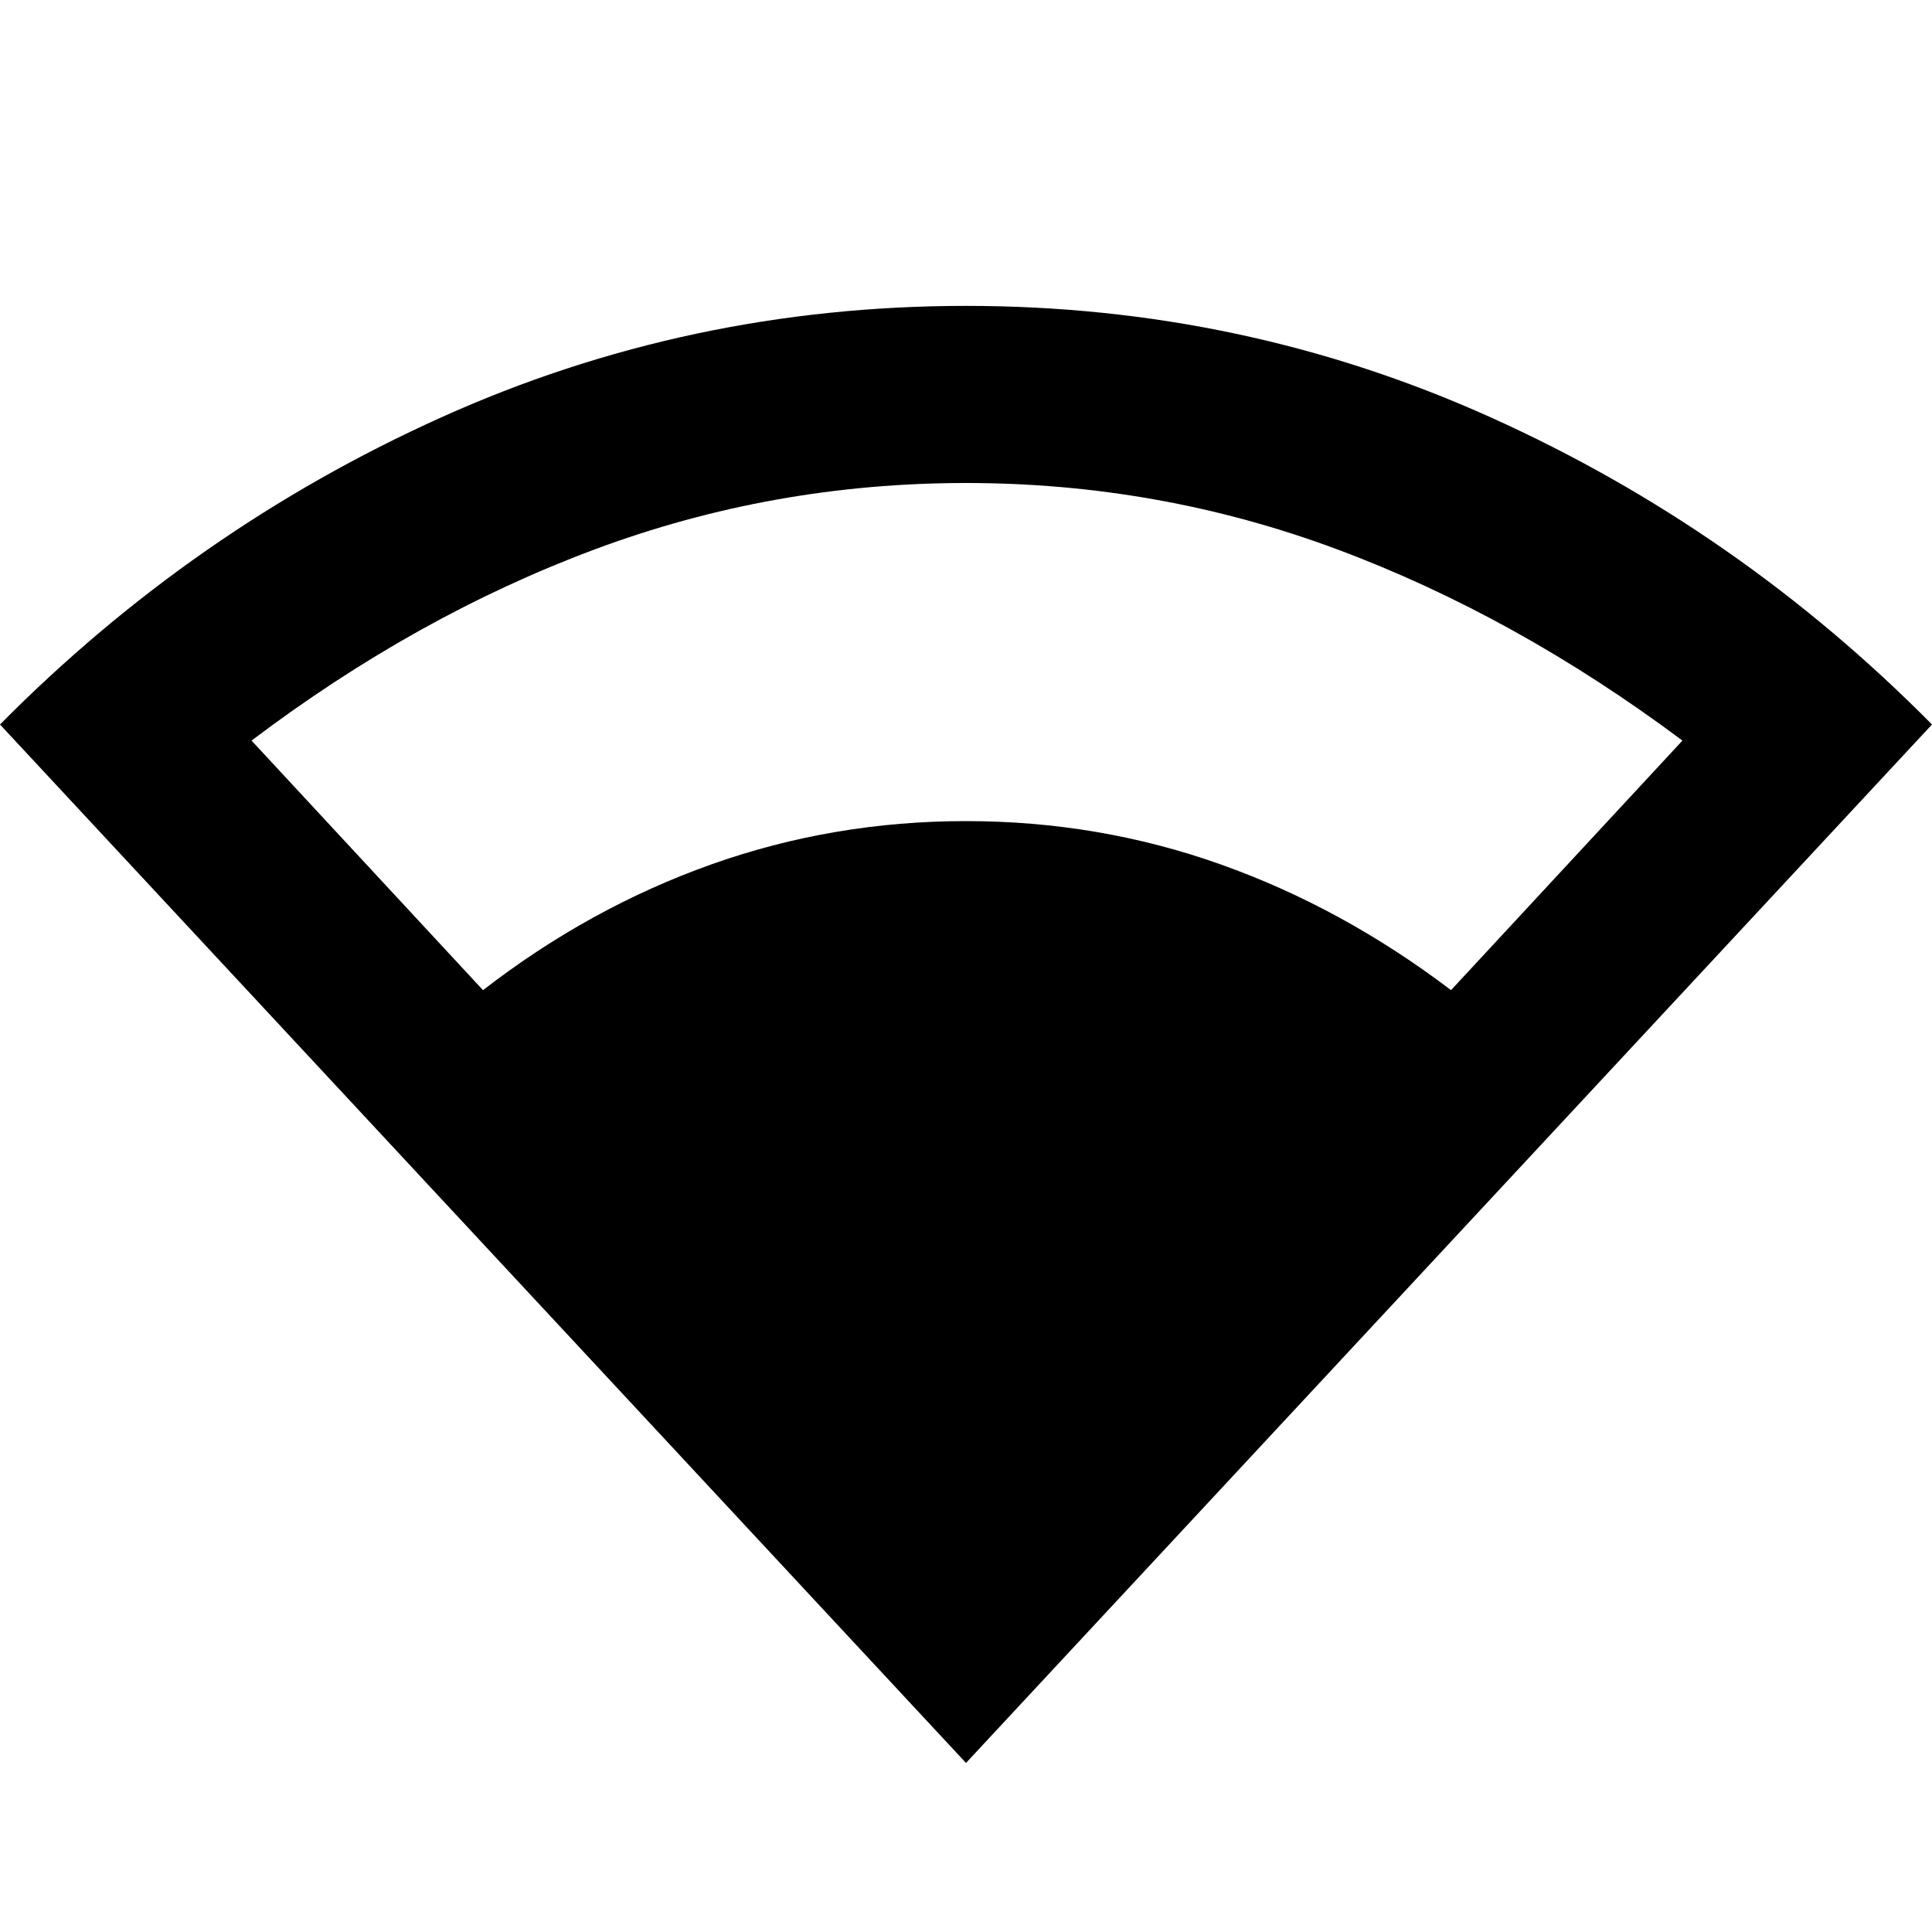 <svg xmlns="http://www.w3.org/2000/svg" height="40" width="40"><path d="M20 36.5 0 15Q4 10.958 9.125 8.646Q14.25 6.333 20 6.333Q25.75 6.333 30.875 8.646Q36 10.958 40 15ZM10 20.5Q12.208 18.792 14.729 17.896Q17.25 17 20 17Q22.75 17 25.271 17.896Q27.792 18.792 30.042 20.5L34.833 15.333Q31.375 12.75 27.688 11.375Q24 10 20 10Q16 10 12.312 11.375Q8.625 12.75 5.208 15.333Z"/></svg>